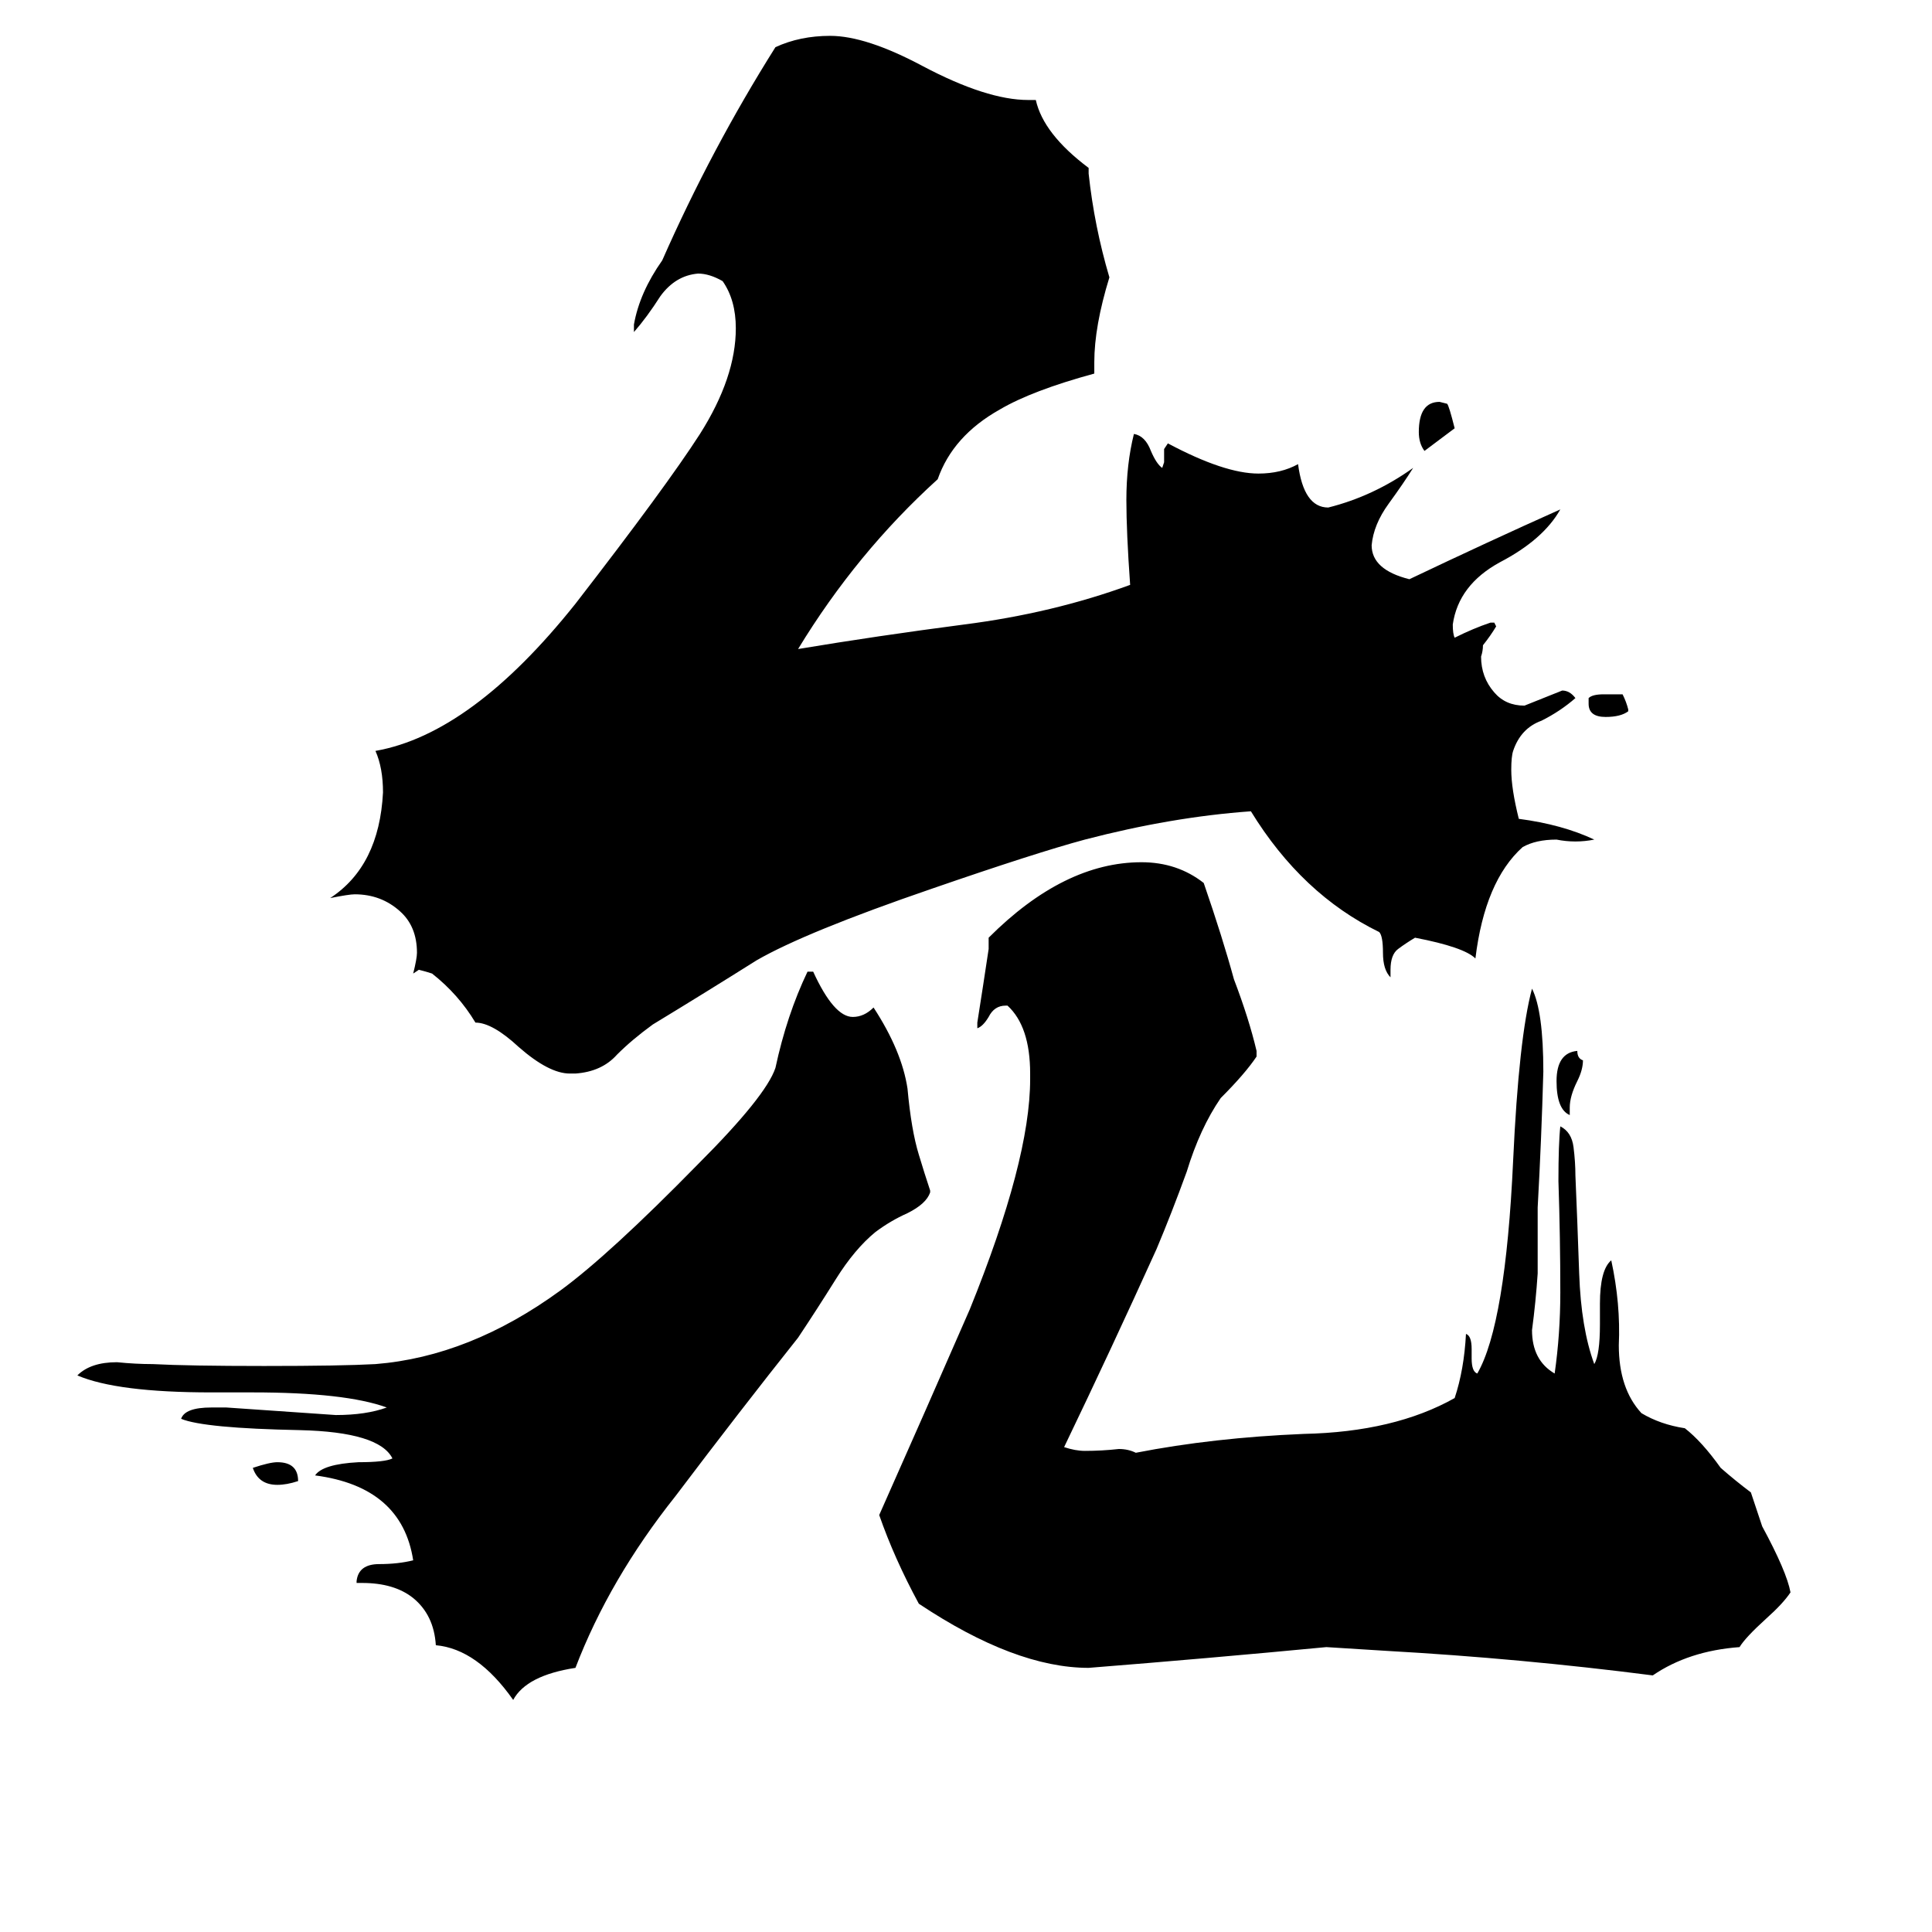 <svg xmlns="http://www.w3.org/2000/svg" viewBox="0 -800 1024 1024">
	<path fill="#000000" d="M863 -424V-423Q859 -420 851 -420Q842 -420 842 -427V-430Q844 -432 850 -432H860Q862 -428 863 -424ZM158 -15Q152 -13 147 -13Q137 -13 134 -22Q143 -25 147 -25Q158 -25 158 -15ZM832 -213V-209Q825 -212 825 -227Q825 -242 836 -243Q836 -239 839 -238Q839 -233 836 -227Q832 -219 832 -213ZM771 -573L755 -561Q752 -565 752 -571Q752 -587 763 -587L767 -586Q768 -585 771 -573ZM493 -169V-168Q491 -162 481 -157Q472 -153 464 -147Q453 -138 443 -122Q433 -106 423 -91Q392 -52 358 -7Q323 37 305 84Q279 88 272 101Q253 74 231 72Q230 56 219 47Q209 39 192 39H189V38Q190 29 201 29Q211 29 219 27Q213 -12 167 -18Q171 -24 190 -25Q204 -25 208 -27Q201 -41 159 -42Q108 -43 96 -48Q98 -54 112 -54H120Q149 -52 178 -50Q194 -50 205 -54Q183 -62 134 -62H112Q62 -62 41 -71Q48 -78 62 -78Q72 -77 81 -77Q100 -76 140 -76Q181 -76 199 -77Q249 -81 297 -116Q323 -135 370 -183Q406 -219 411 -234Q417 -262 428 -285H431Q442 -261 452 -261Q458 -261 463 -266Q478 -243 481 -223Q483 -201 487 -188Q490 -178 493 -169ZM848 -98V-109Q848 -127 854 -132Q859 -109 858 -87Q858 -64 870 -51Q880 -45 893 -43Q902 -36 912 -22Q920 -15 928 -9Q931 0 934 9Q947 33 949 44Q945 50 936 58Q925 68 922 73Q895 75 876 88Q806 79 735 75Q719 74 703 73Q640 79 577 84Q538 84 487 50Q474 26 466 3Q490 -51 514 -106Q546 -185 546 -228V-231Q546 -256 534 -267H533Q527 -267 524 -261Q521 -256 518 -255V-258Q521 -277 524 -297V-303Q564 -343 605 -343Q624 -343 638 -332Q648 -303 654 -281Q662 -260 666 -243V-240Q660 -231 647 -218Q636 -202 629 -179Q621 -157 613 -138Q589 -85 564 -33Q570 -31 575 -31Q584 -31 593 -32Q598 -32 602 -30Q643 -38 691 -40Q739 -41 771 -59Q776 -74 777 -93Q780 -92 780 -85V-80Q780 -73 783 -72Q798 -98 802 -185Q805 -250 812 -276Q818 -264 818 -232Q817 -196 815 -160V-125Q814 -110 812 -95Q812 -79 824 -72Q827 -93 827 -115Q827 -144 826 -174Q826 -194 827 -203Q833 -200 834 -192Q835 -184 835 -177Q836 -154 837 -125Q838 -96 845 -77Q848 -82 848 -98ZM737 -286V-282Q733 -286 733 -295Q733 -304 731 -306Q690 -326 663 -370Q621 -367 575 -355Q549 -348 494 -329Q427 -306 401 -291Q374 -274 346 -257Q335 -249 327 -241Q319 -232 305 -231H302Q291 -231 275 -245Q261 -258 252 -258Q243 -273 229 -284Q226 -285 222 -286L219 -284Q221 -292 221 -295Q221 -309 212 -317Q202 -326 188 -326Q185 -326 175 -324Q201 -341 203 -380Q203 -393 199 -402Q250 -411 305 -480Q353 -542 371 -570Q390 -600 390 -626Q390 -641 383 -651Q376 -655 370 -655Q358 -654 350 -643Q343 -632 336 -624V-628Q339 -645 351 -662Q377 -721 411 -775Q424 -781 440 -781Q459 -781 489 -765Q523 -747 545 -747H549Q553 -729 577 -711V-708Q580 -680 588 -653Q580 -627 580 -608V-602Q547 -593 530 -583Q505 -569 497 -546Q454 -507 423 -456Q465 -463 511 -469Q558 -475 599 -490Q597 -518 597 -535Q597 -554 601 -570Q607 -569 610 -561Q613 -554 616 -552L617 -555V-562L619 -565Q649 -549 667 -549Q679 -549 688 -554Q691 -531 704 -531Q728 -537 749 -552Q744 -544 736 -533Q728 -522 727 -511Q727 -498 747 -493Q789 -513 827 -530Q818 -514 795 -502Q773 -490 770 -469Q770 -464 771 -462Q781 -467 790 -470H792L793 -468Q790 -463 786 -458Q786 -455 785 -452Q785 -441 792 -433Q798 -426 808 -426Q818 -430 828 -434Q832 -434 835 -430Q827 -423 817 -418Q806 -414 802 -402Q801 -399 801 -392Q801 -382 805 -366Q828 -363 845 -355Q840 -354 835 -354Q830 -354 825 -355Q814 -355 807 -351Q787 -333 782 -292Q776 -298 750 -303Q745 -300 741 -297Q737 -294 737 -286Z"/>
</svg>